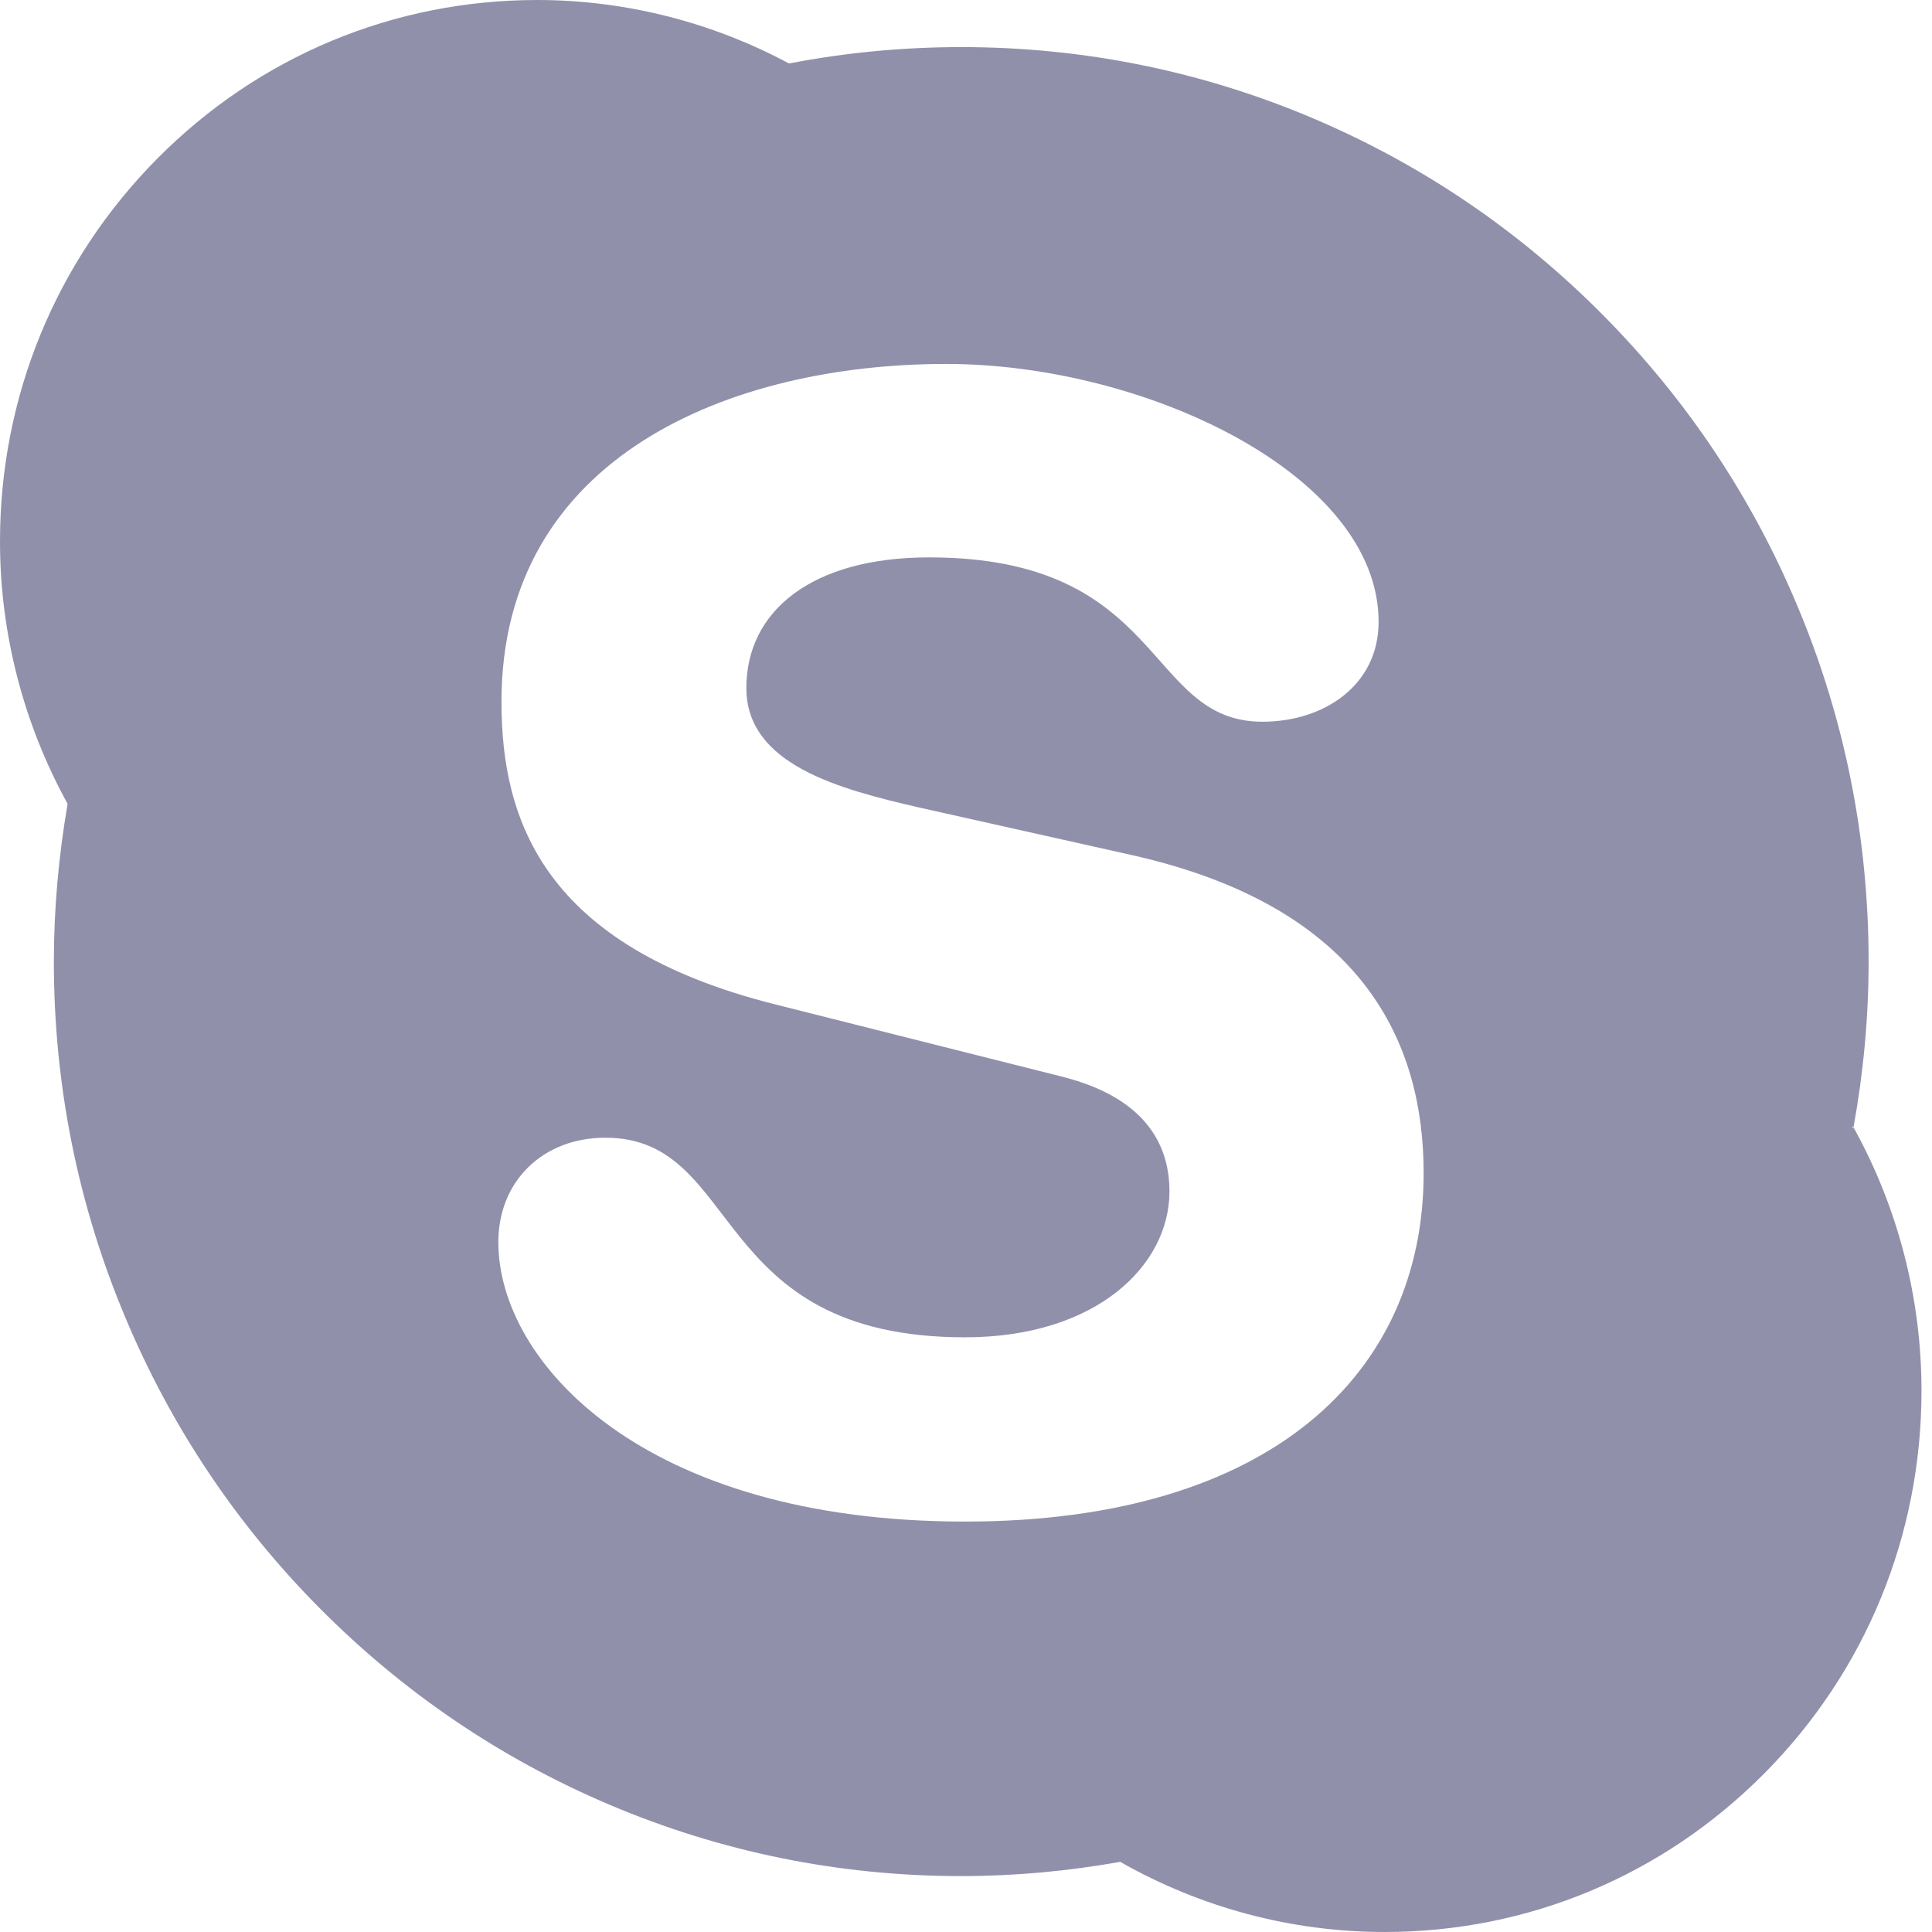 <svg width="16" height="16" viewBox="0 0 16 16" fill="none" xmlns="http://www.w3.org/2000/svg">
<path d="M15.35 9.336C15.345 9.364 15.336 9.31 15.35 9.336C15.432 8.885 15.475 8.424 15.475 7.963C15.475 6.94 15.277 5.949 14.884 5.015C14.506 4.113 13.964 3.303 13.274 2.608C12.584 1.912 11.78 1.366 10.886 0.985C9.96 0.59 8.975 0.39 7.961 0.39C7.483 0.39 7.004 0.435 6.538 0.525C6.537 0.525 6.535 0.526 6.535 0.526C5.895 0.183 5.176 0 4.449 0C3.26 0 2.143 0.466 1.303 1.313C0.463 2.16 0 3.286 0 4.484C0 5.246 0.195 5.995 0.56 6.657C0.486 7.087 0.446 7.525 0.446 7.963C0.446 8.985 0.645 9.977 1.038 10.911C1.416 11.813 1.957 12.623 2.647 13.318C3.338 14.014 4.141 14.56 5.036 14.941C5.962 15.336 6.947 15.537 7.961 15.537C8.403 15.537 8.845 15.496 9.277 15.419C9.943 15.798 10.696 16 11.466 16C12.654 16 13.77 15.534 14.611 14.687C15.451 13.841 15.913 12.714 15.913 11.517C15.913 10.752 15.718 10 15.35 9.336ZM7.991 12.601C5.322 12.601 4.127 11.278 4.127 10.287C4.127 9.778 4.5 9.422 5.013 9.422C6.155 9.422 5.86 11.075 7.991 11.075C9.082 11.075 9.685 10.478 9.685 9.867C9.685 9.499 9.505 9.092 8.786 8.914L6.412 8.316C4.5 7.833 4.153 6.791 4.153 5.811C4.153 3.778 6.052 3.014 7.836 3.014C9.48 3.014 11.417 3.93 11.417 5.15C11.417 5.673 10.968 5.977 10.455 5.977C9.48 5.977 9.659 4.616 7.695 4.616C6.721 4.616 6.181 5.061 6.181 5.698C6.181 6.333 6.951 6.536 7.619 6.689L9.376 7.082C11.302 7.515 11.79 8.648 11.79 9.715C11.79 11.367 10.531 12.601 7.991 12.601Z" fill="#9090AB"/>
</svg>

